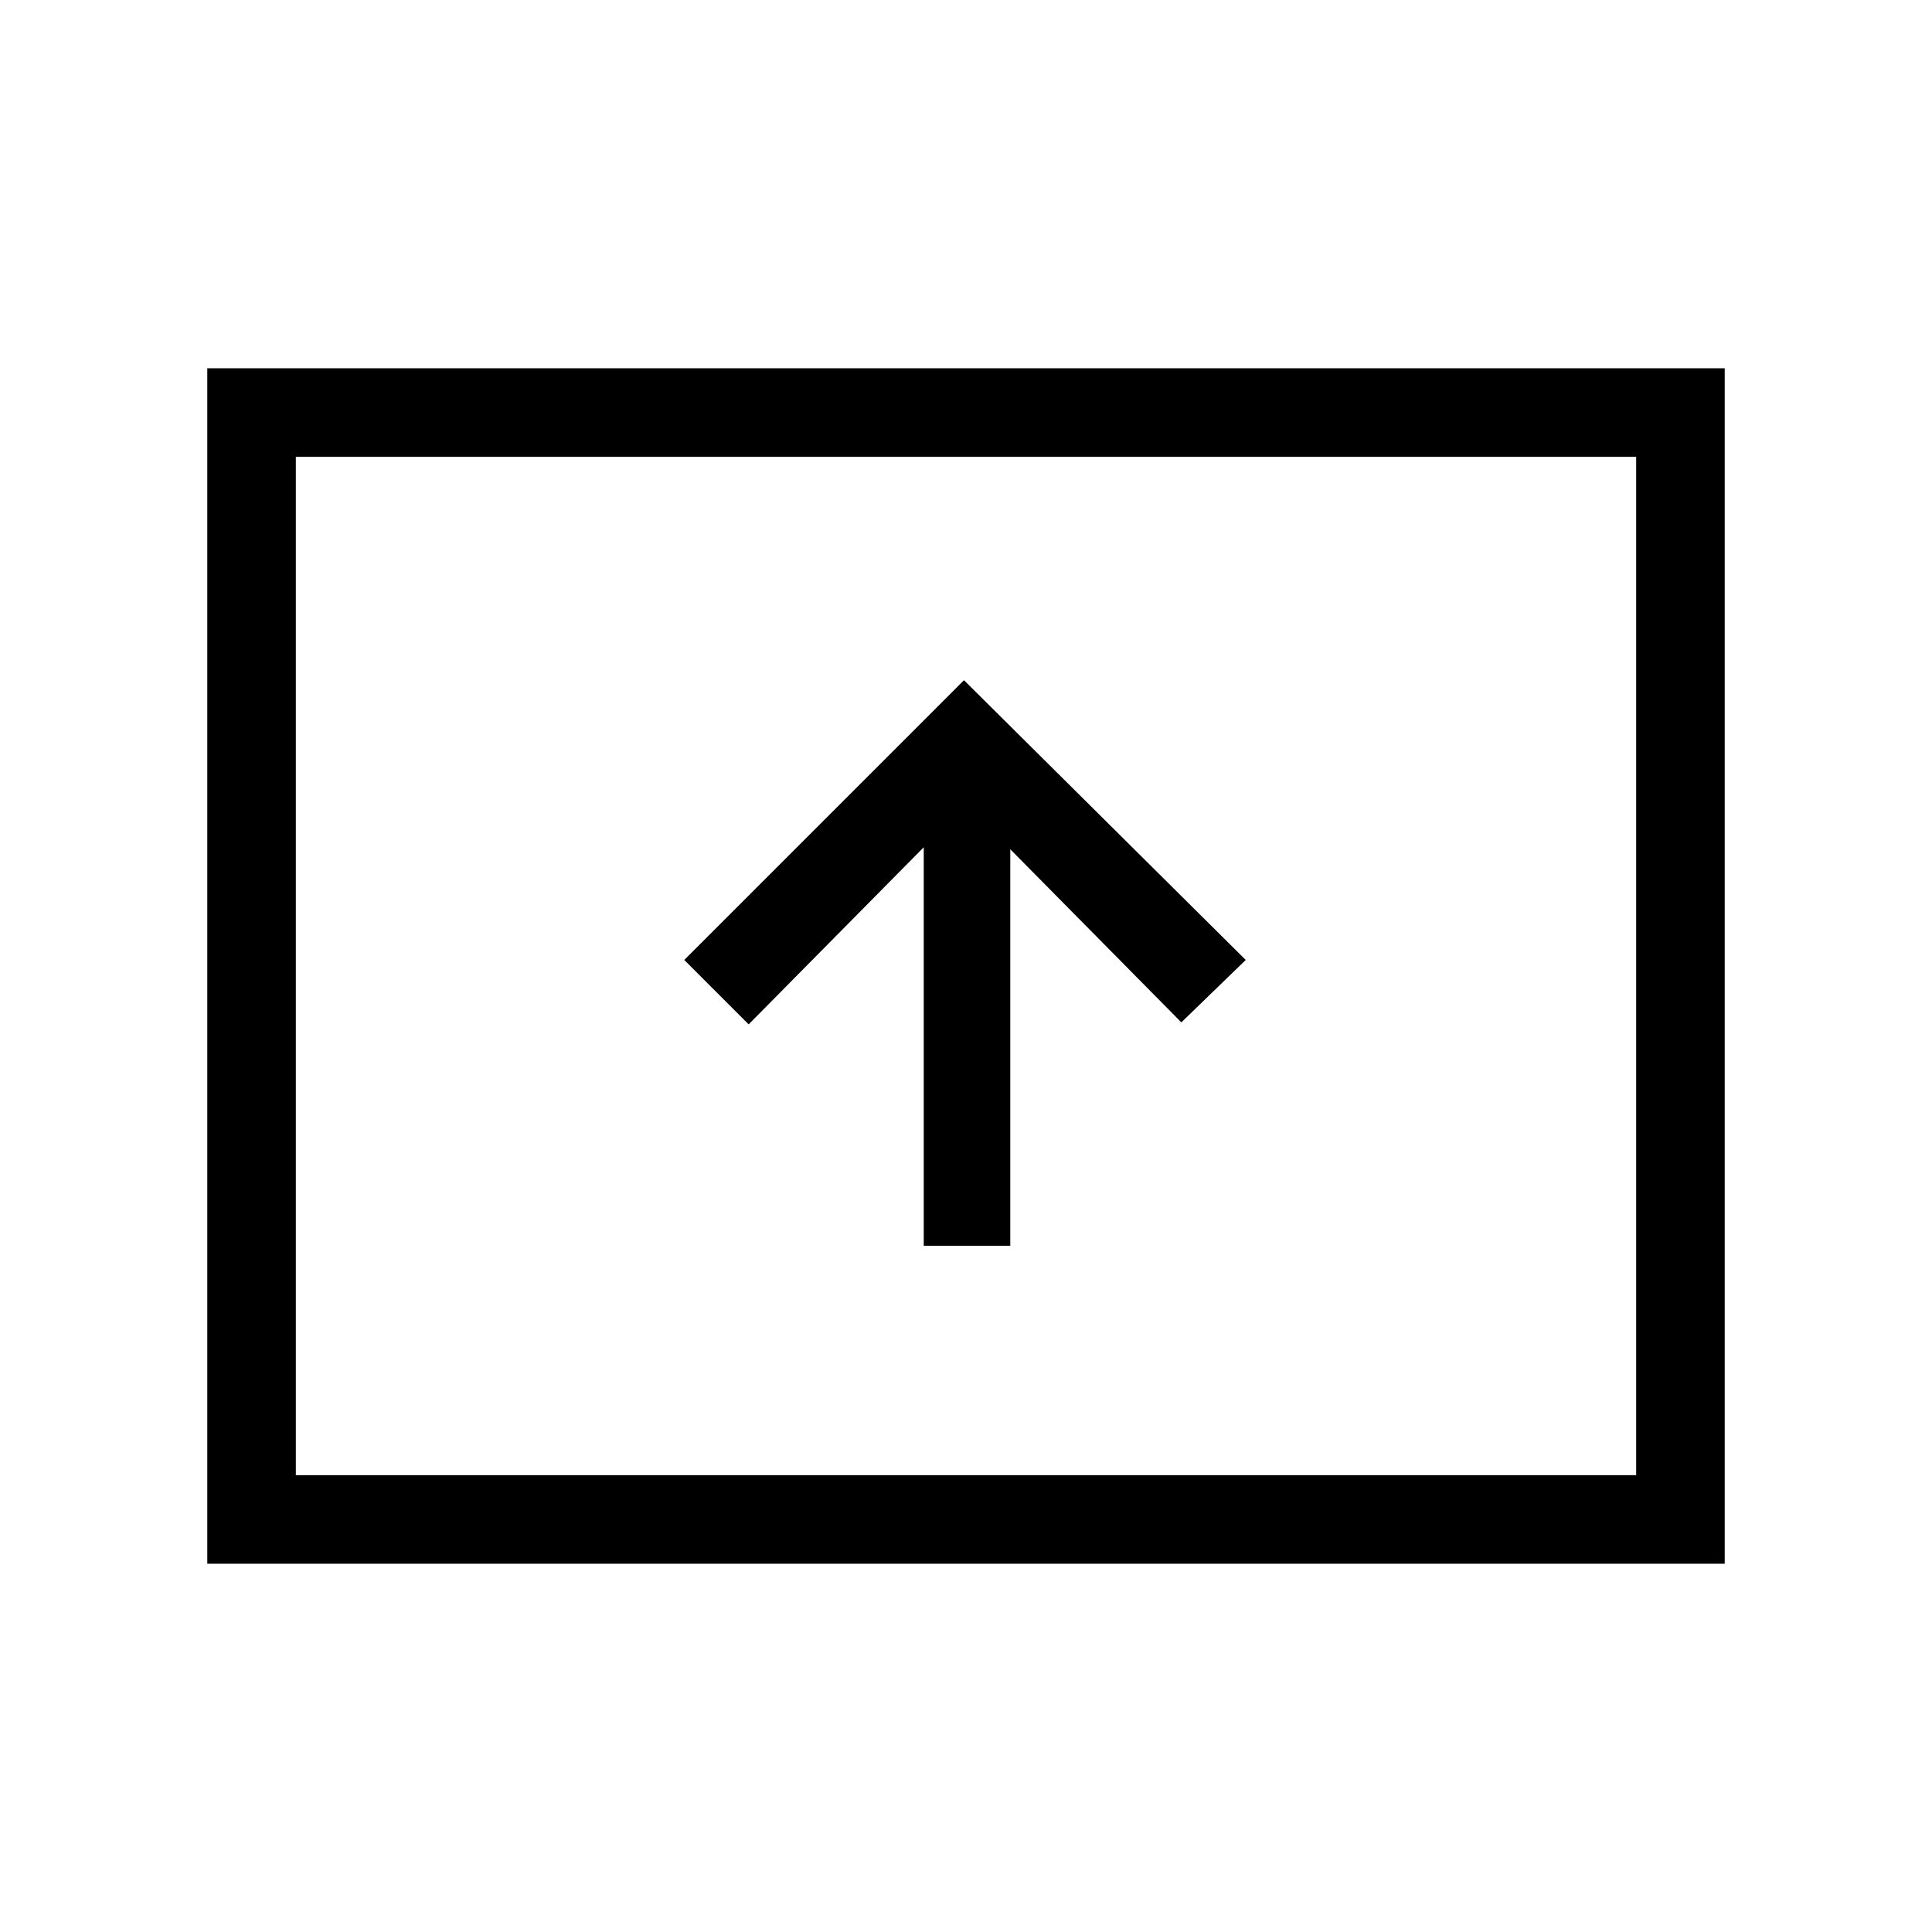 <svg xmlns="http://www.w3.org/2000/svg" height="48" width="48"><path d="M22.95 30.95H25.1V21.1L29.35 25.4L30.95 23.85L23.95 16.9L17 23.85L18.6 25.45L22.95 21.05ZM5.15 38.85V9.15H42.85V38.85ZM7.35 36.65H40.65V11.35H7.35ZM7.35 36.65V11.35V36.65Z"/></svg>